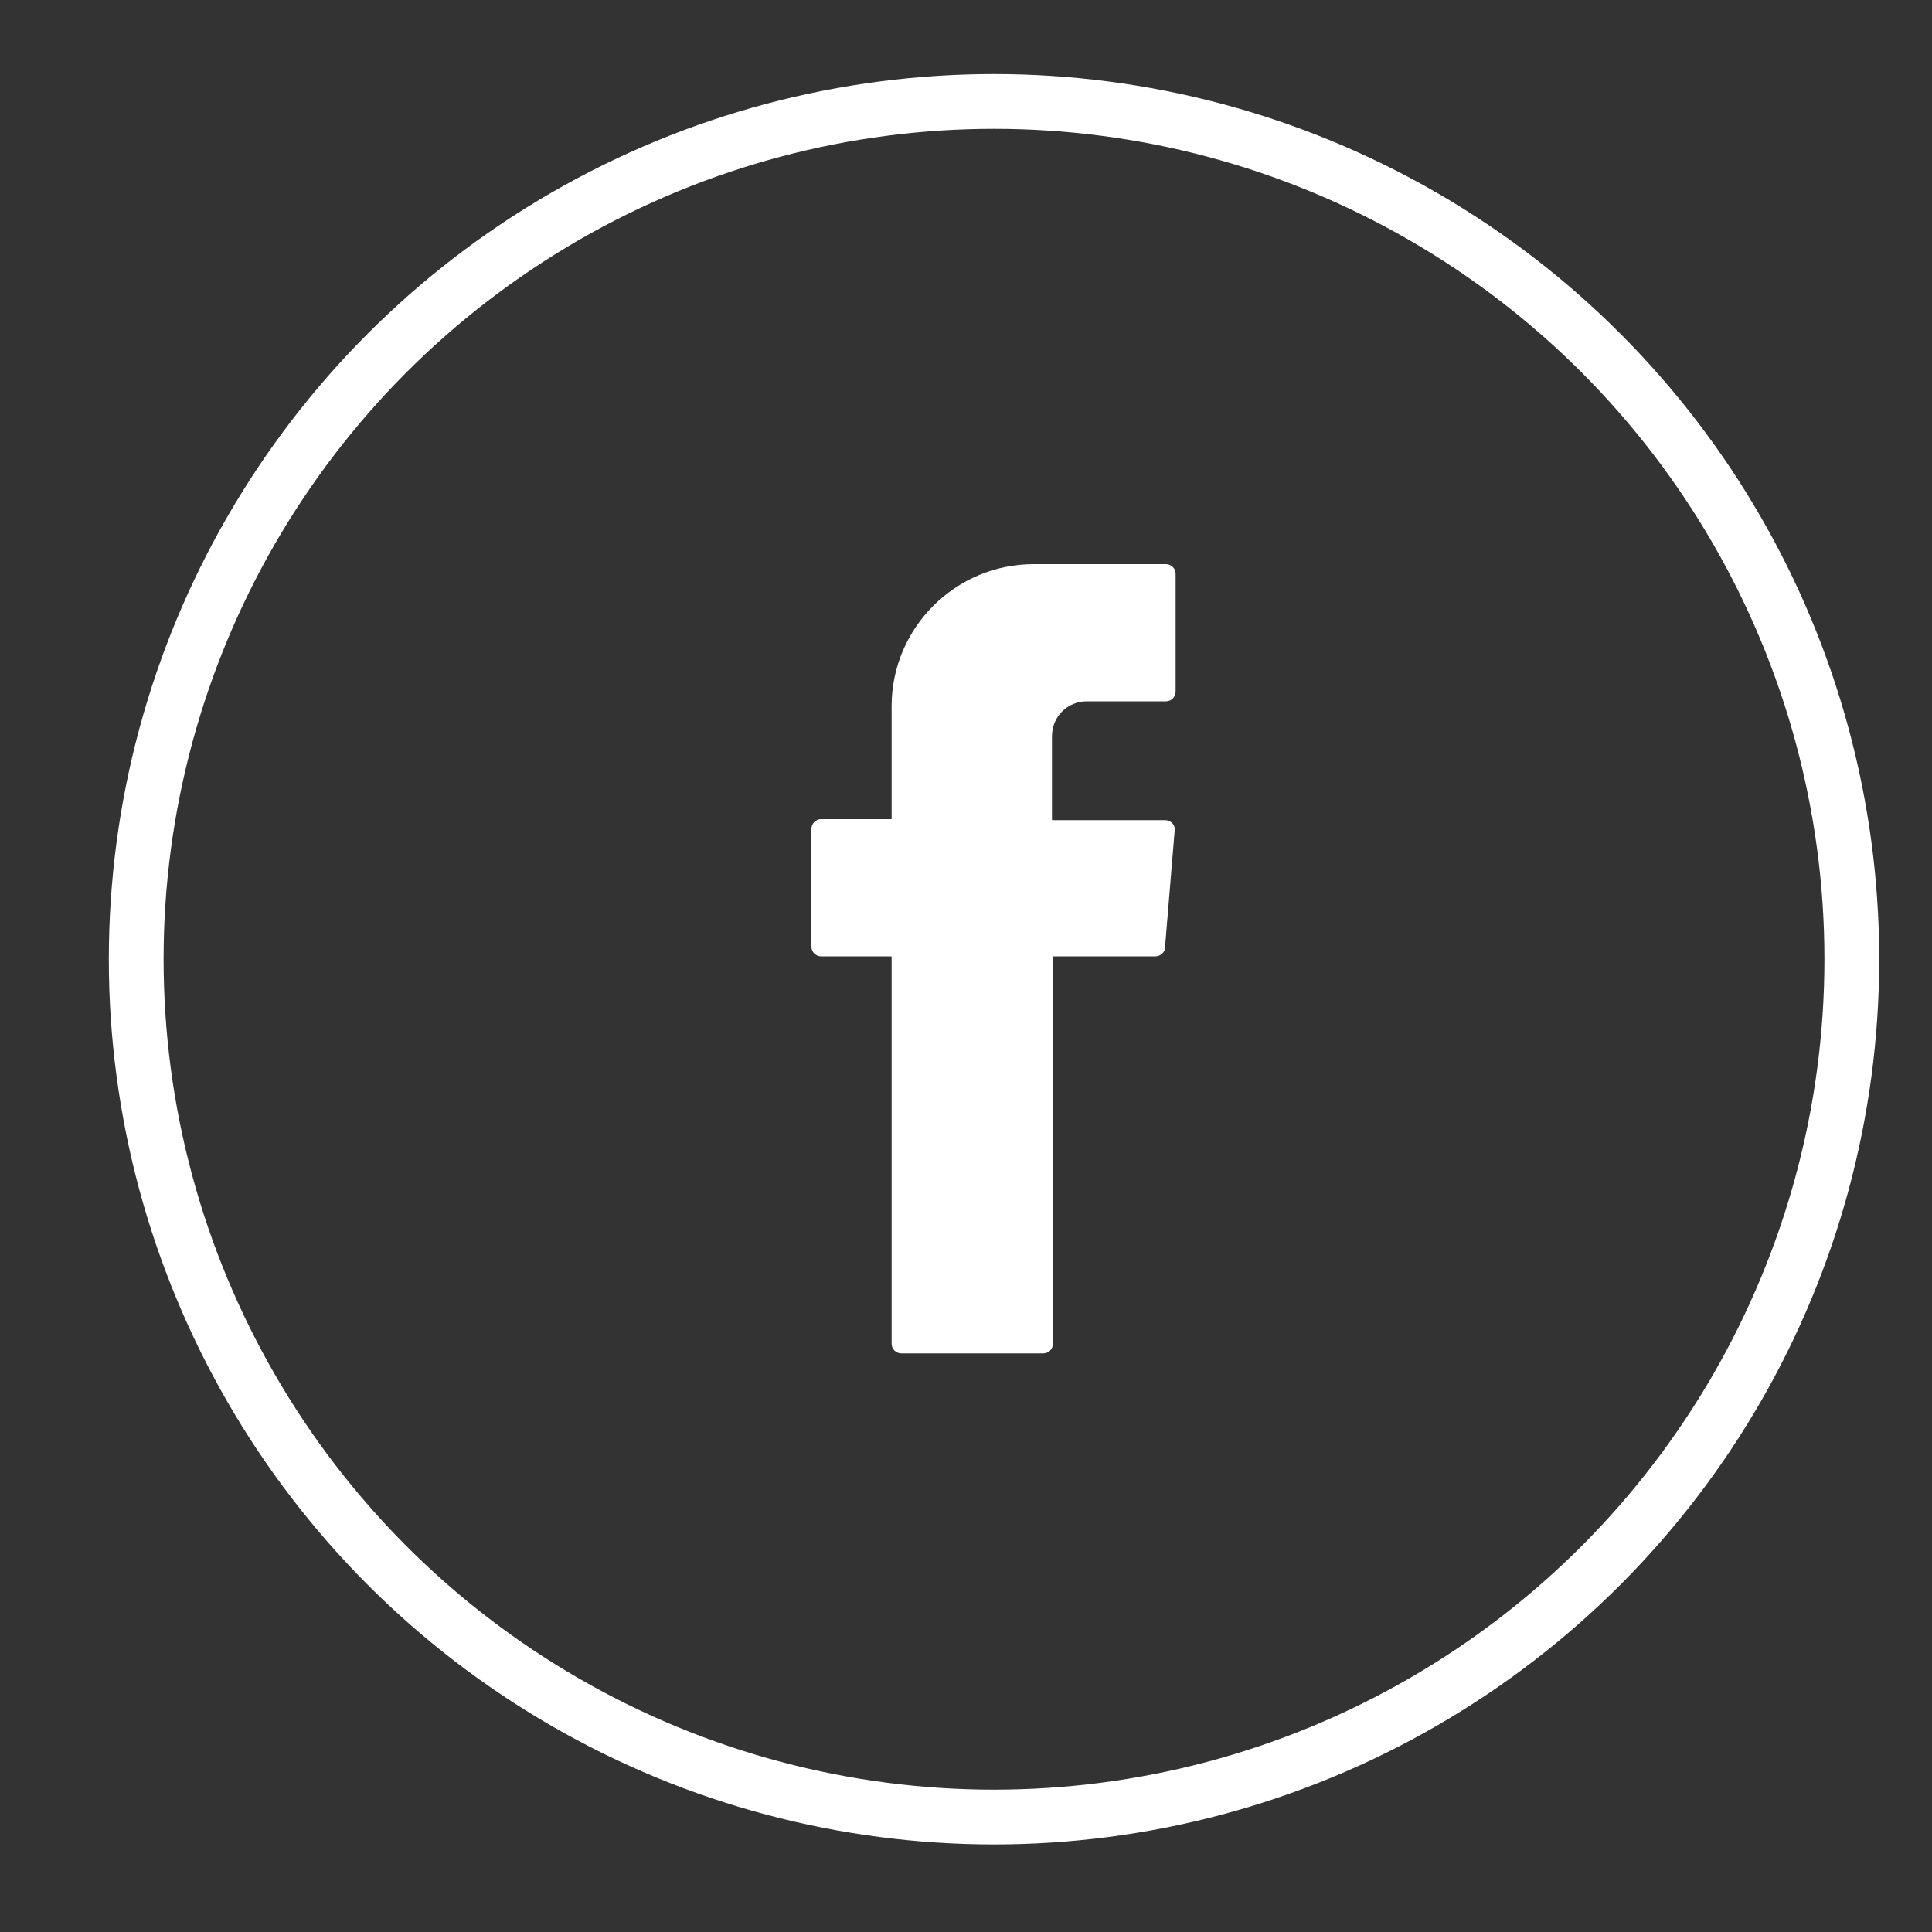 <?xml version="1.0" encoding="utf-8"?>
<!-- Generator: Adobe Illustrator 24.0.1, SVG Export Plug-In . SVG Version: 6.00 Build 0)  -->
<svg version="1.1" id="Layer_1" xmlns="http://www.w3.org/2000/svg" xmlns:xlink="http://www.w3.org/1999/xlink" x="0px" y="0px"
	 viewBox="0 0 20 20" style="enable-background:new 0 0 20 20;" xml:space="preserve">
<rect x="0" y="0" width="20" height="20" fill="#333333" stroke="none"/>
<style type="text/css">
	.st0{fill-rule:evenodd;clip-rule:evenodd;fill:#FFFFFF;}
	.st1{fill:none;stroke:#FFFFFF;stroke-width:0.567;stroke-miterlimit:10;}
</style>
<g>
	<g>
		<path class="st0" d="M9.23,9.96v3.95c0,0.06,0.05,0.1,0.1,0.1h1.47c0.06,0,0.1-0.05,0.1-0.1V9.9h1.06c0.05,0,0.1-0.04,0.1-0.09
			l0.1-1.21c0.01-0.06-0.04-0.11-0.1-0.11h-1.17V7.62c0-0.2,0.16-0.36,0.36-0.36h0.82c0.06,0,0.1-0.05,0.1-0.1V5.94
			c0-0.06-0.05-0.1-0.1-0.1H10.7c-0.81,0-1.47,0.66-1.47,1.47v1.17H8.5c-0.06,0-0.1,0.05-0.1,0.1V9.8c0,0.06,0.05,0.1,0.1,0.1h0.73
			V9.96z"/>
	</g>
	<circle class="st1" cx="10.29" cy="9.93" r="8.88"/>
</g>
</svg>

